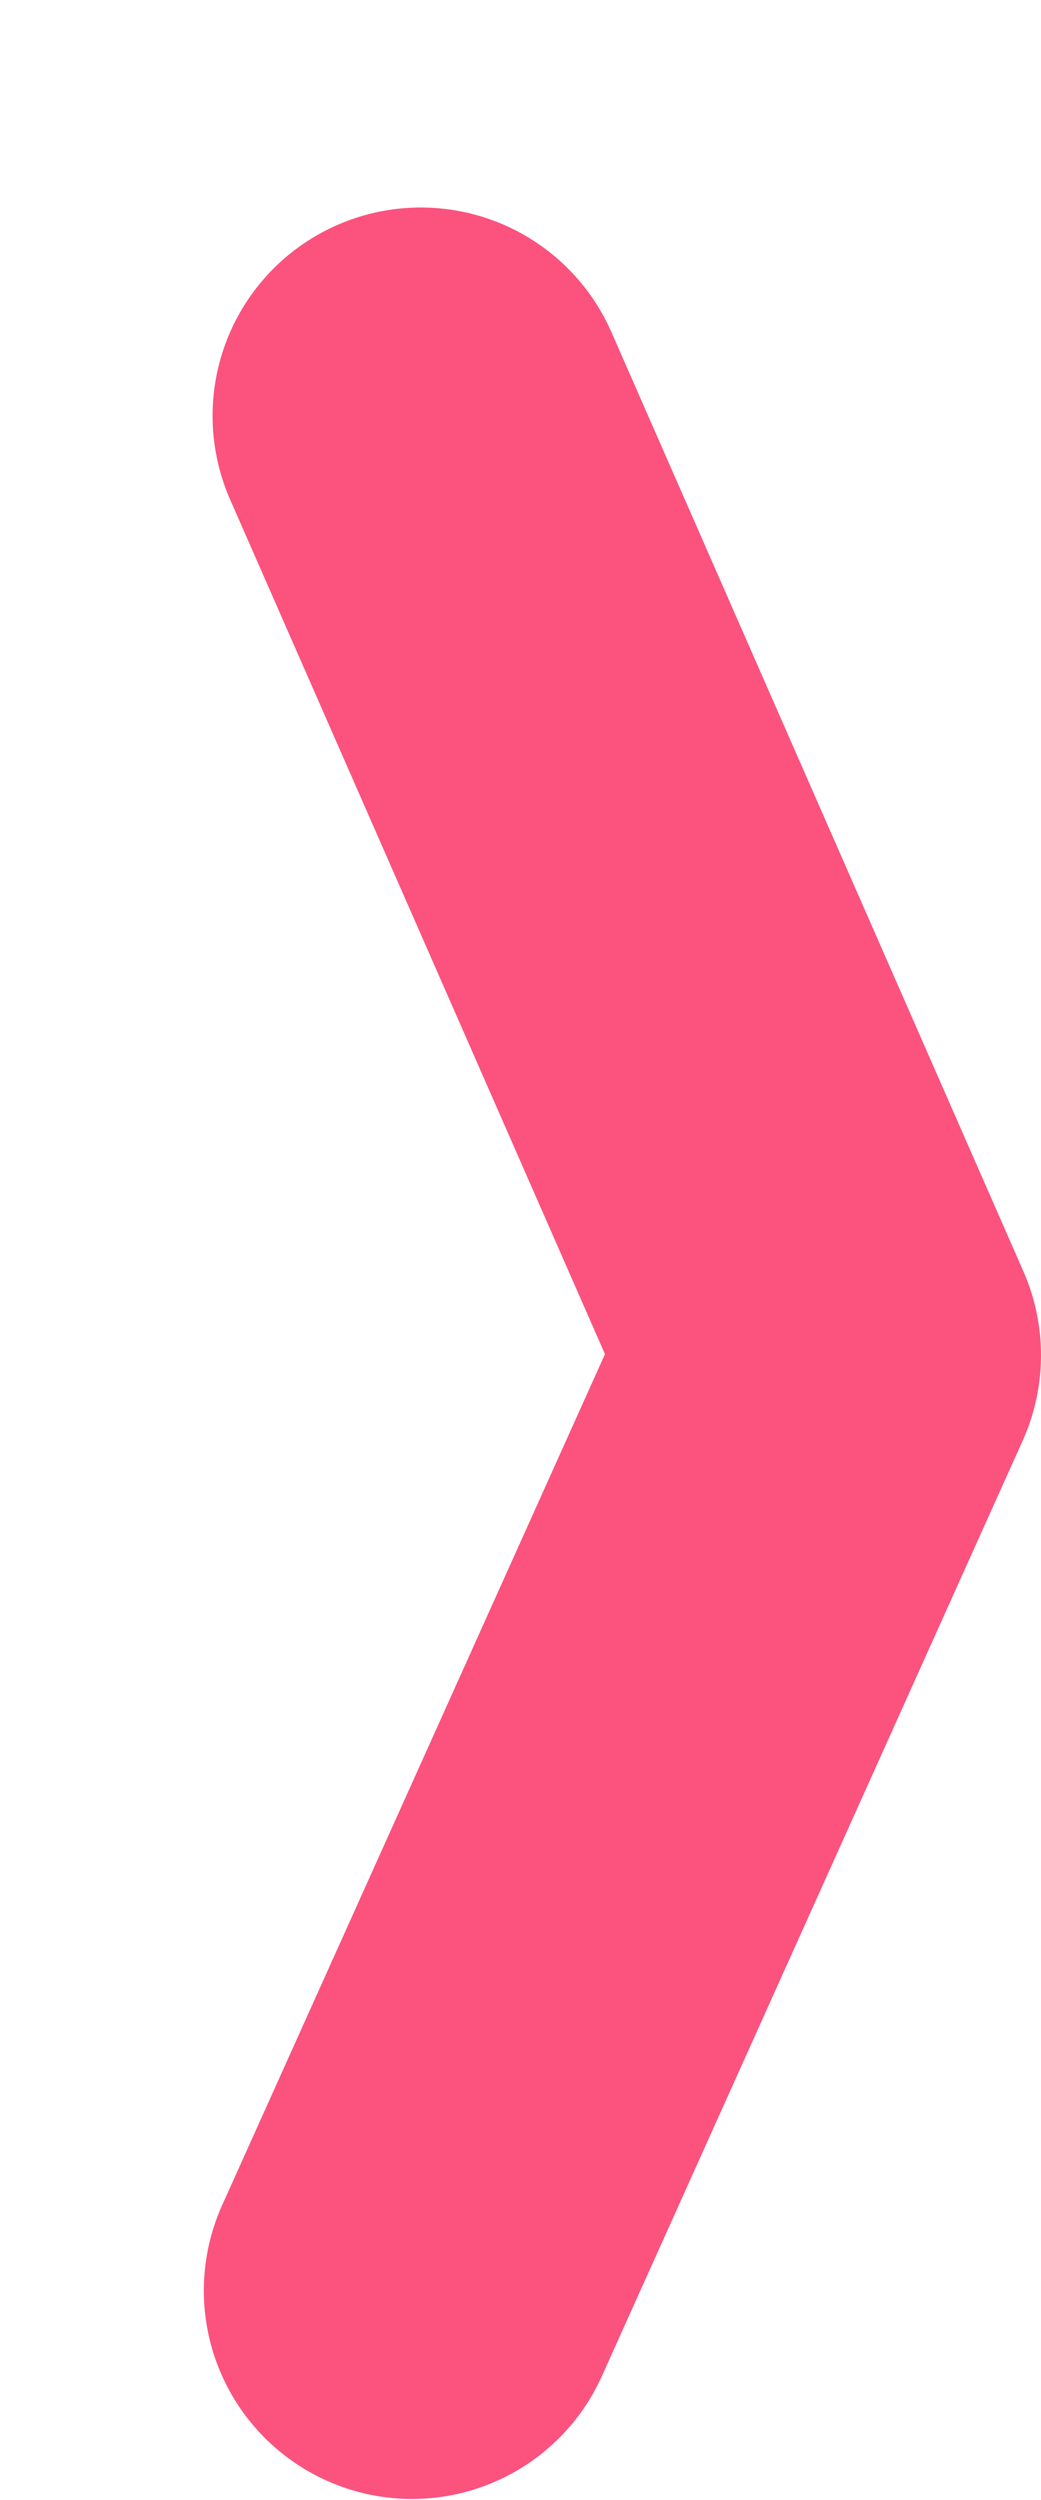 <svg width="5" height="12" viewBox="0 0 5 12" fill="none" xmlns="http://www.w3.org/2000/svg">
<path d="M2.021 1.996L4 6.505L1.979 10.995" stroke="#FC527E" stroke-width="2" stroke-linecap="round" stroke-linejoin="round"/>
</svg>
